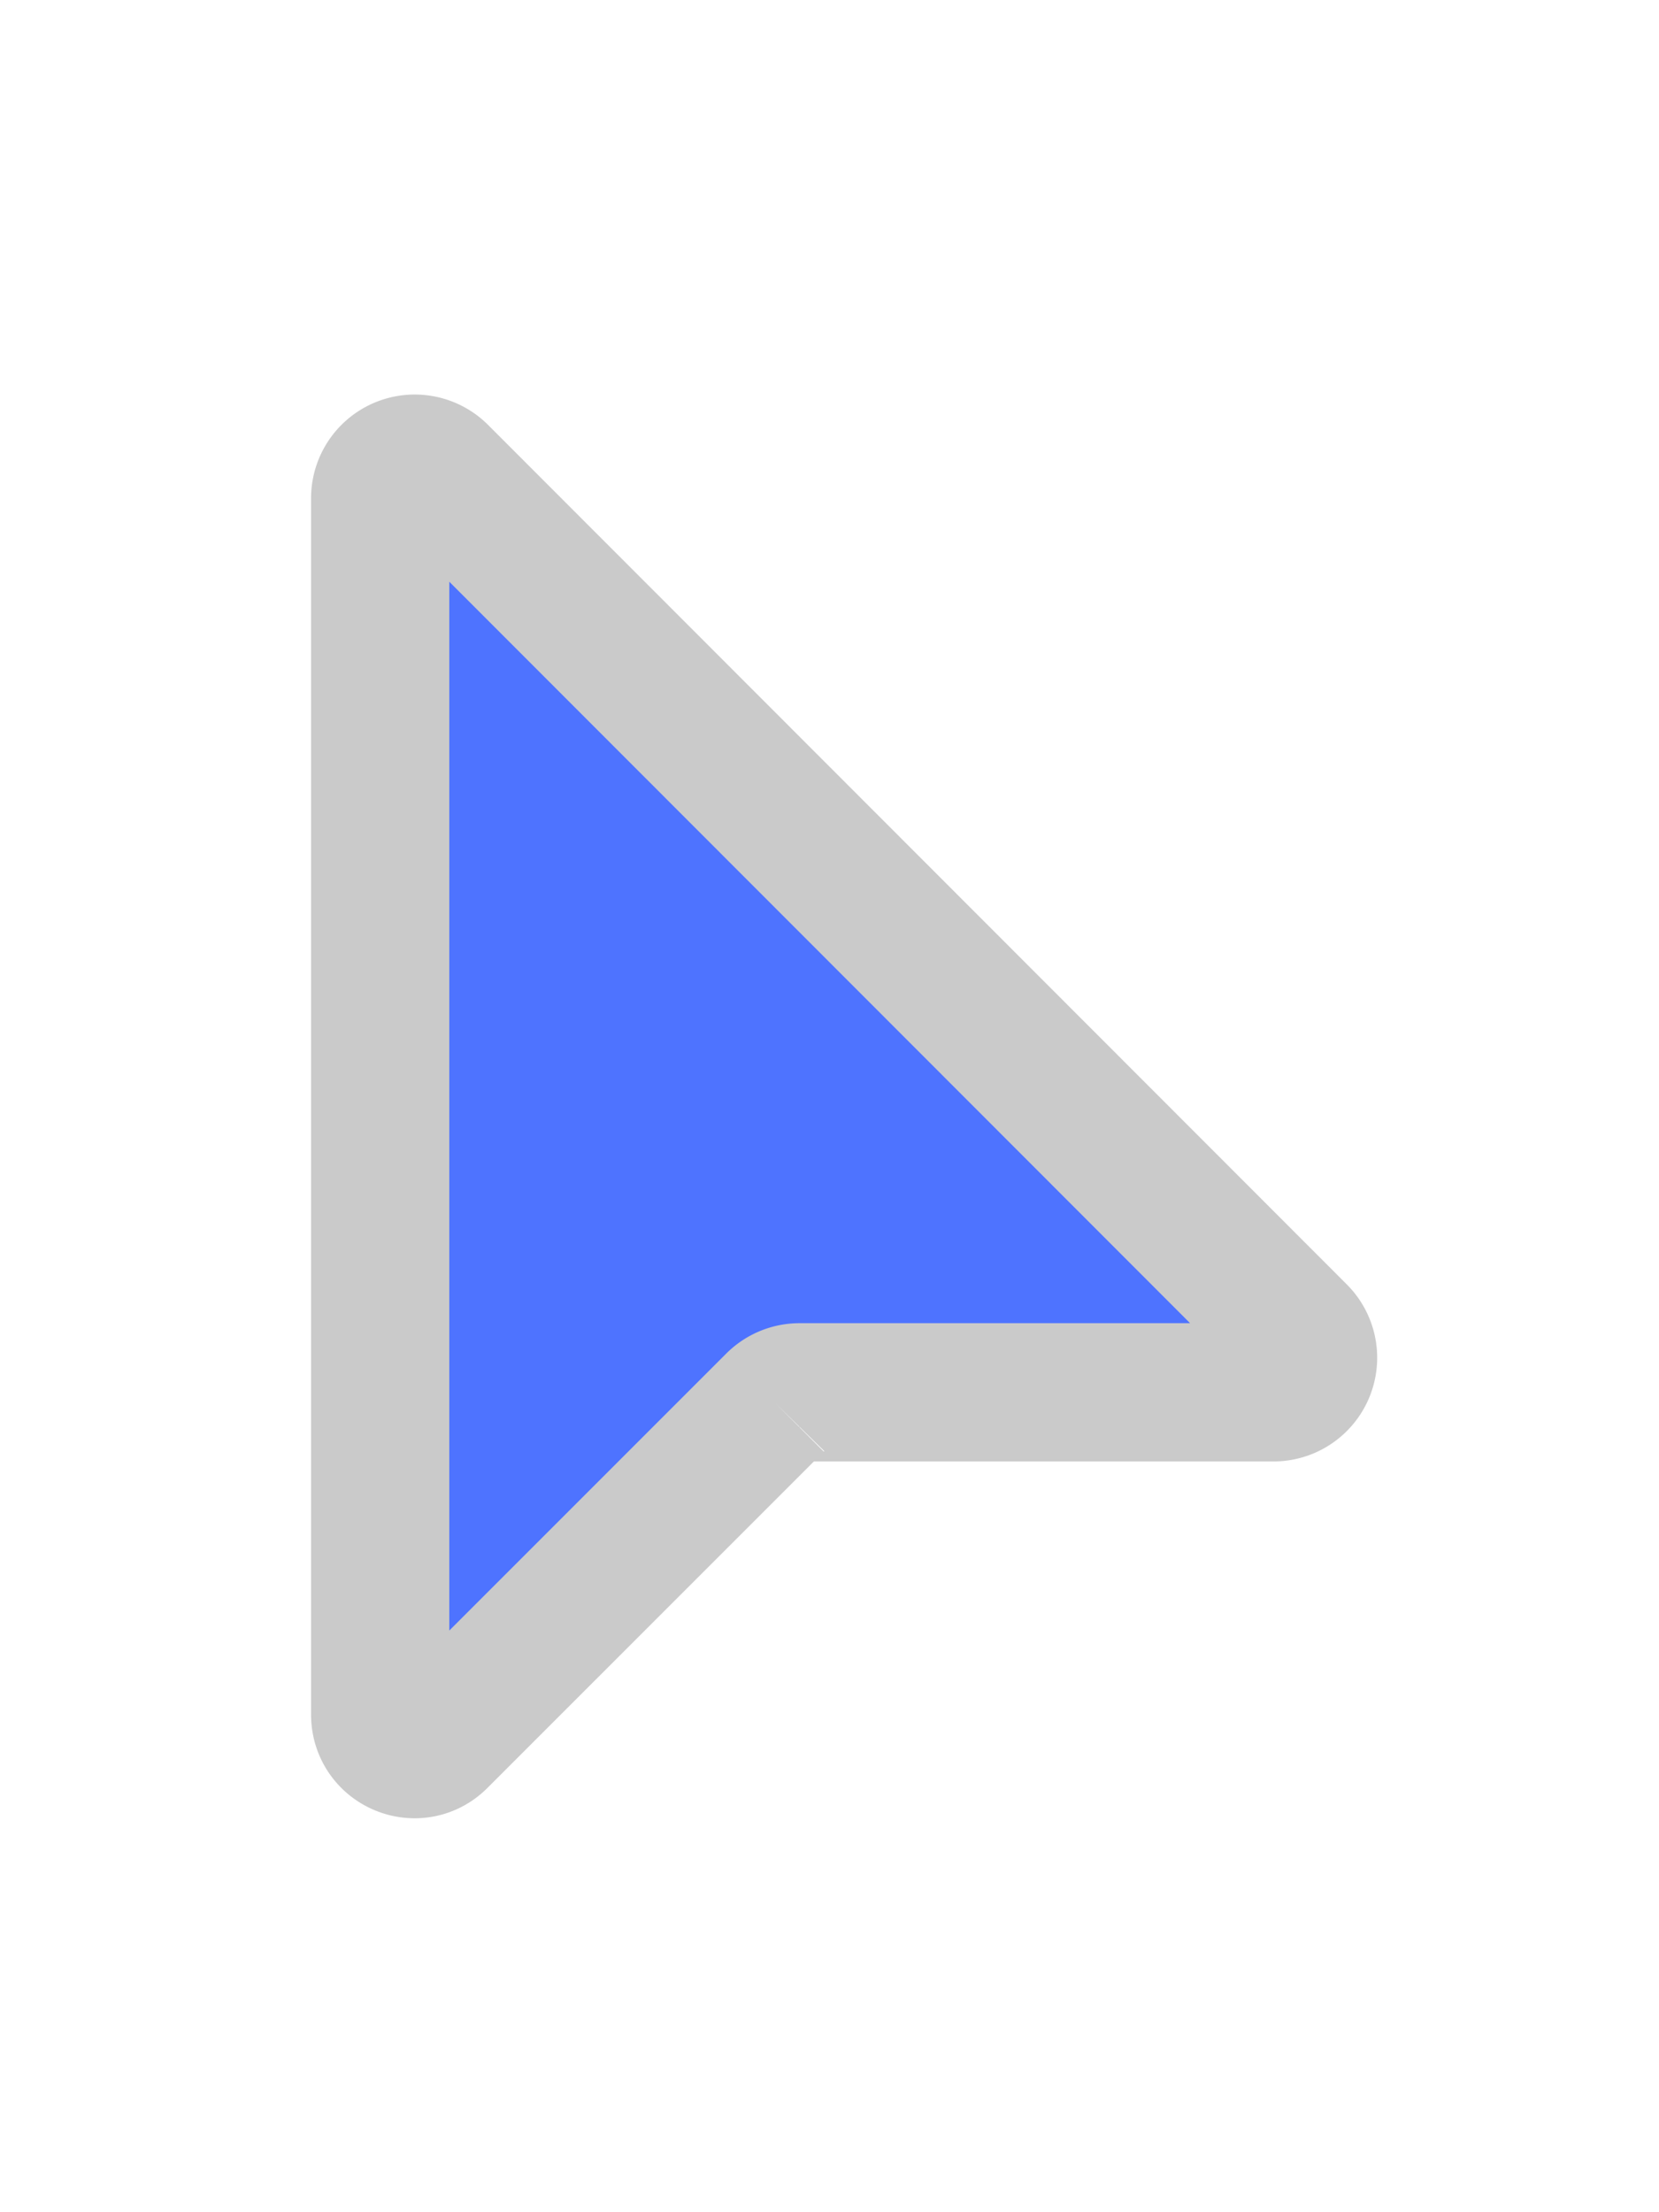 ﻿<svg xmlns='http://www.w3.org/2000/svg' width='36' height='48' viewBox='0 0 24 24'><path fill='#4E73FF' stroke='#CACACA' stroke-width='2' d='M5.5 3.21V20.8c0 .45.54.67.85.35l4.86-4.86a.5.5 0 0 1 .35-.15h6.87a.5.5 0 0 0 .35-.85L6.35 2.85a.5.5 0 0 0-.85.35Z'></path></svg>